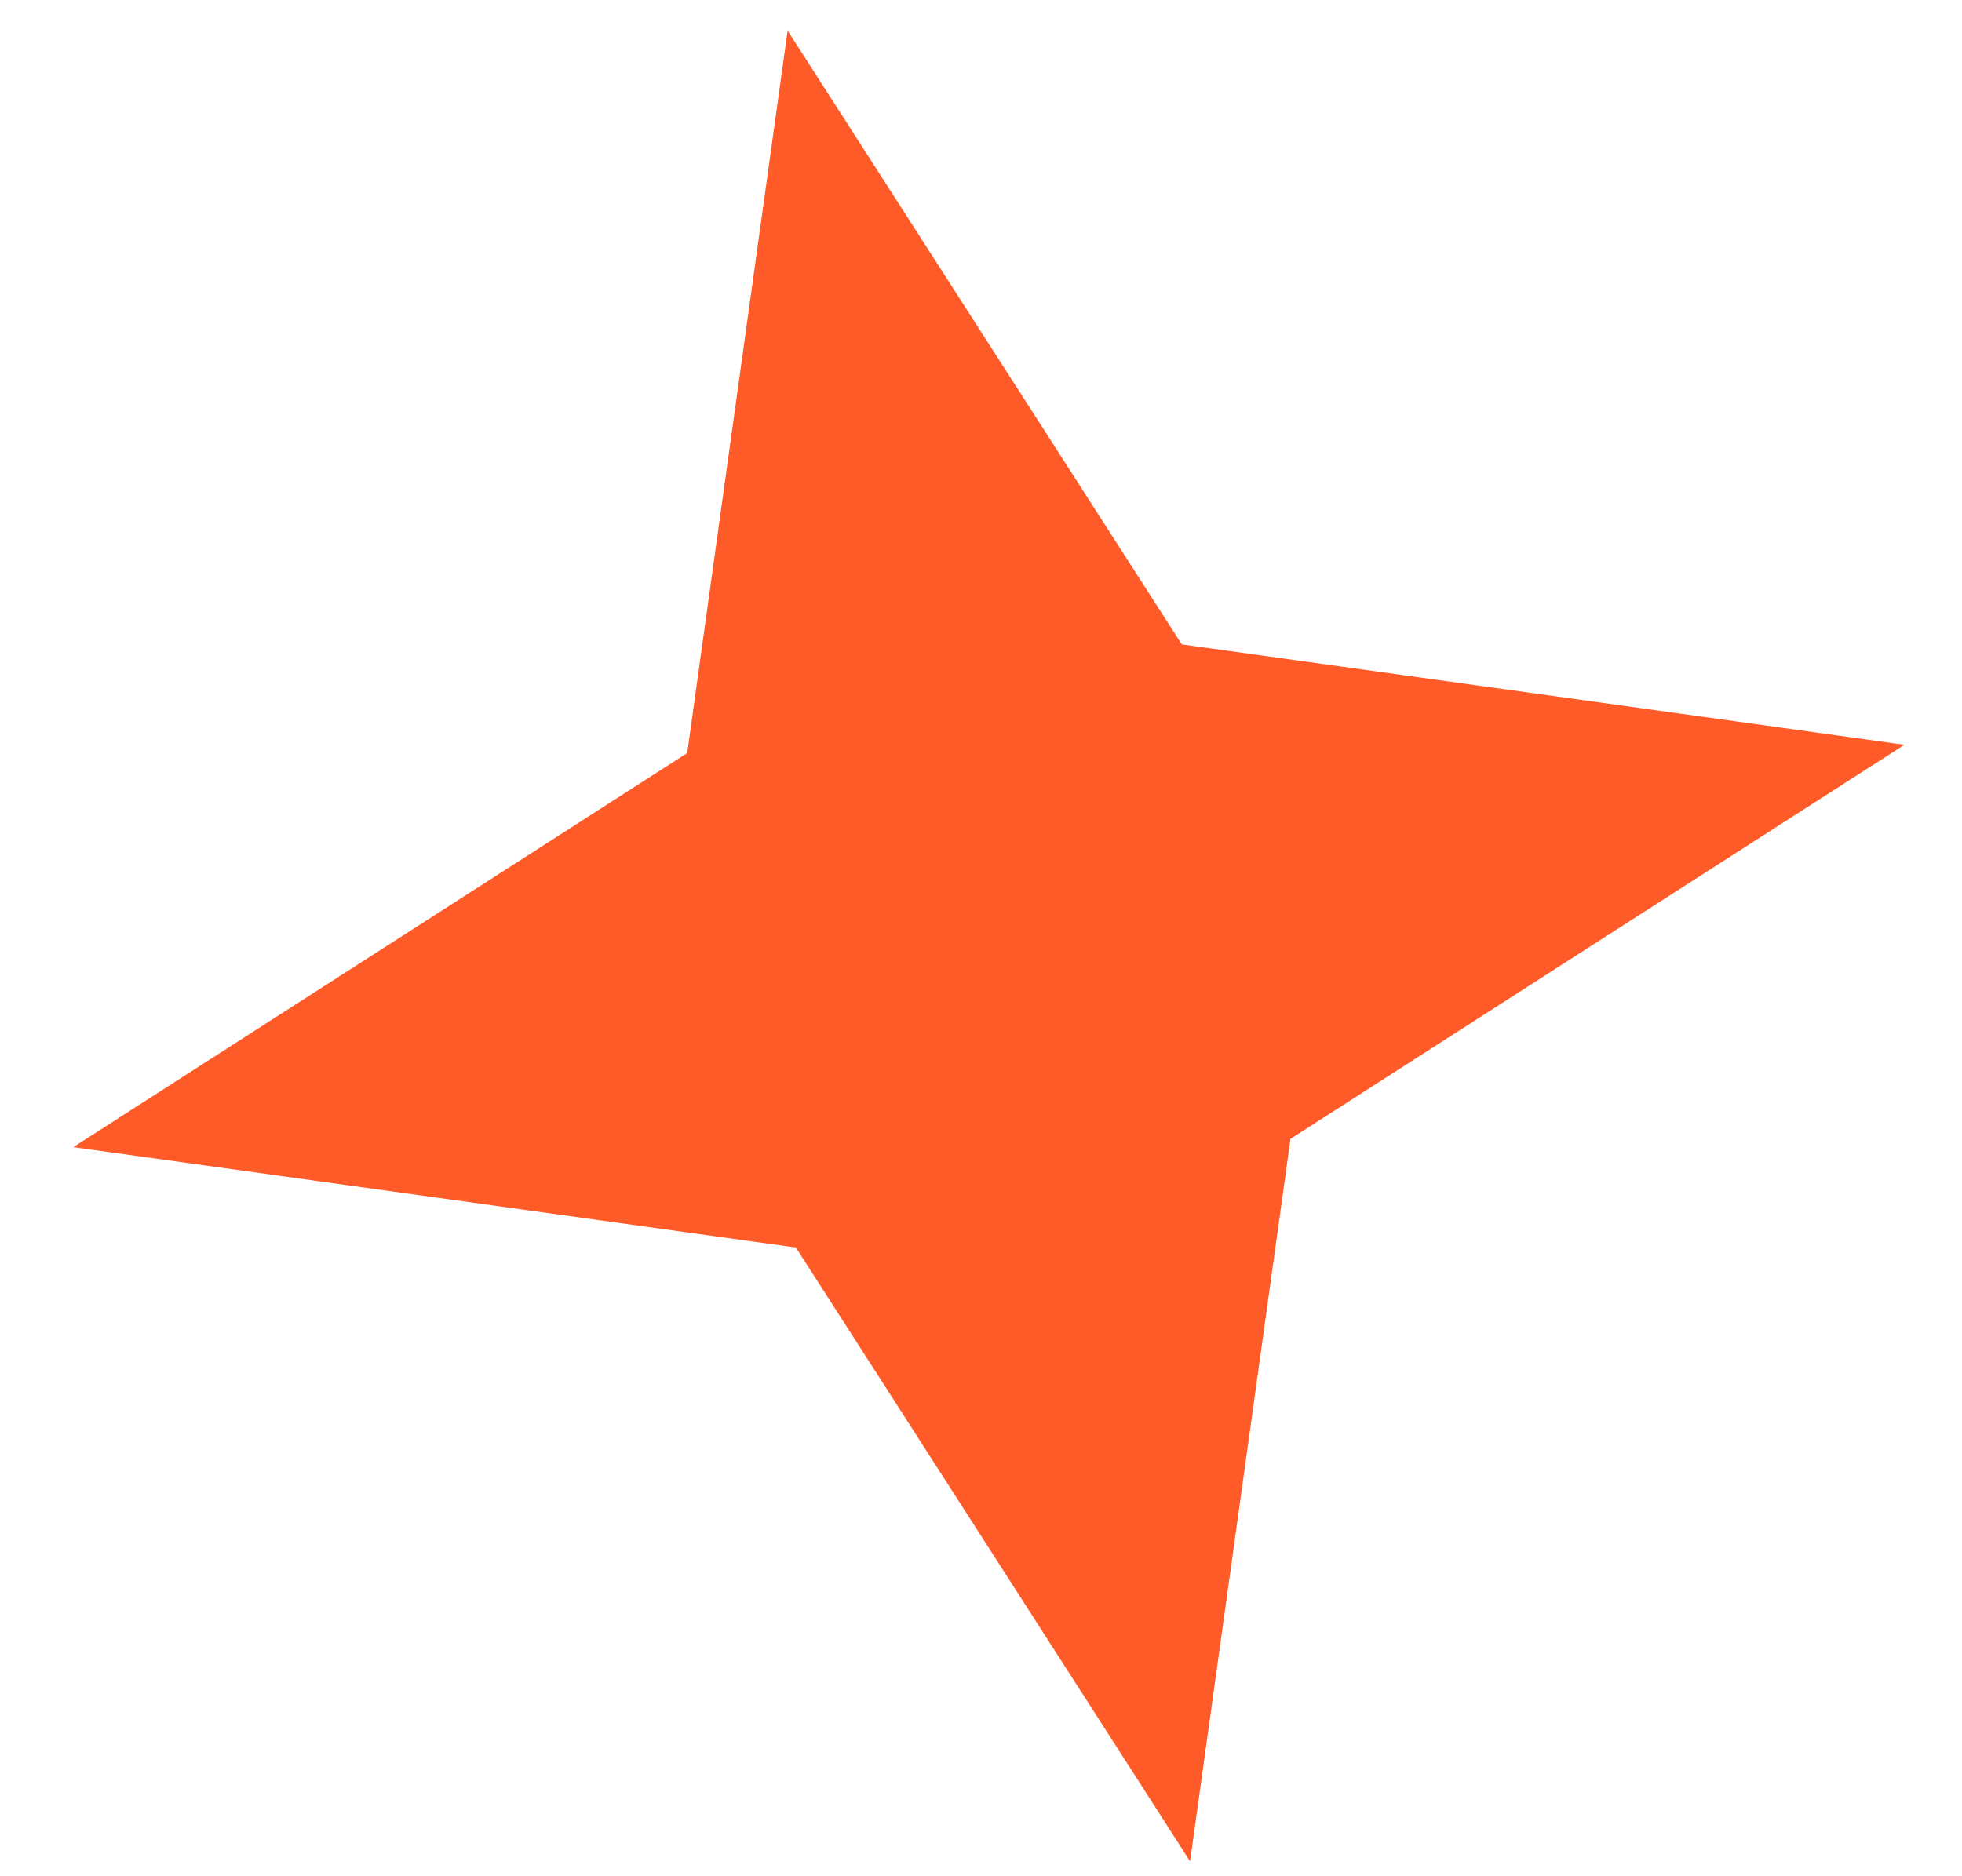 <svg width="23" height="22" viewBox="0 0 23 22" fill="none" xmlns="http://www.w3.org/2000/svg">
<path d="M9.233 0.359L13.854 7.556L22.325 8.733L15.128 13.354L13.951 21.825L9.33 14.628L0.859 13.451L8.056 8.83L9.233 0.359Z" fill="#FF5B28"/>
</svg>
